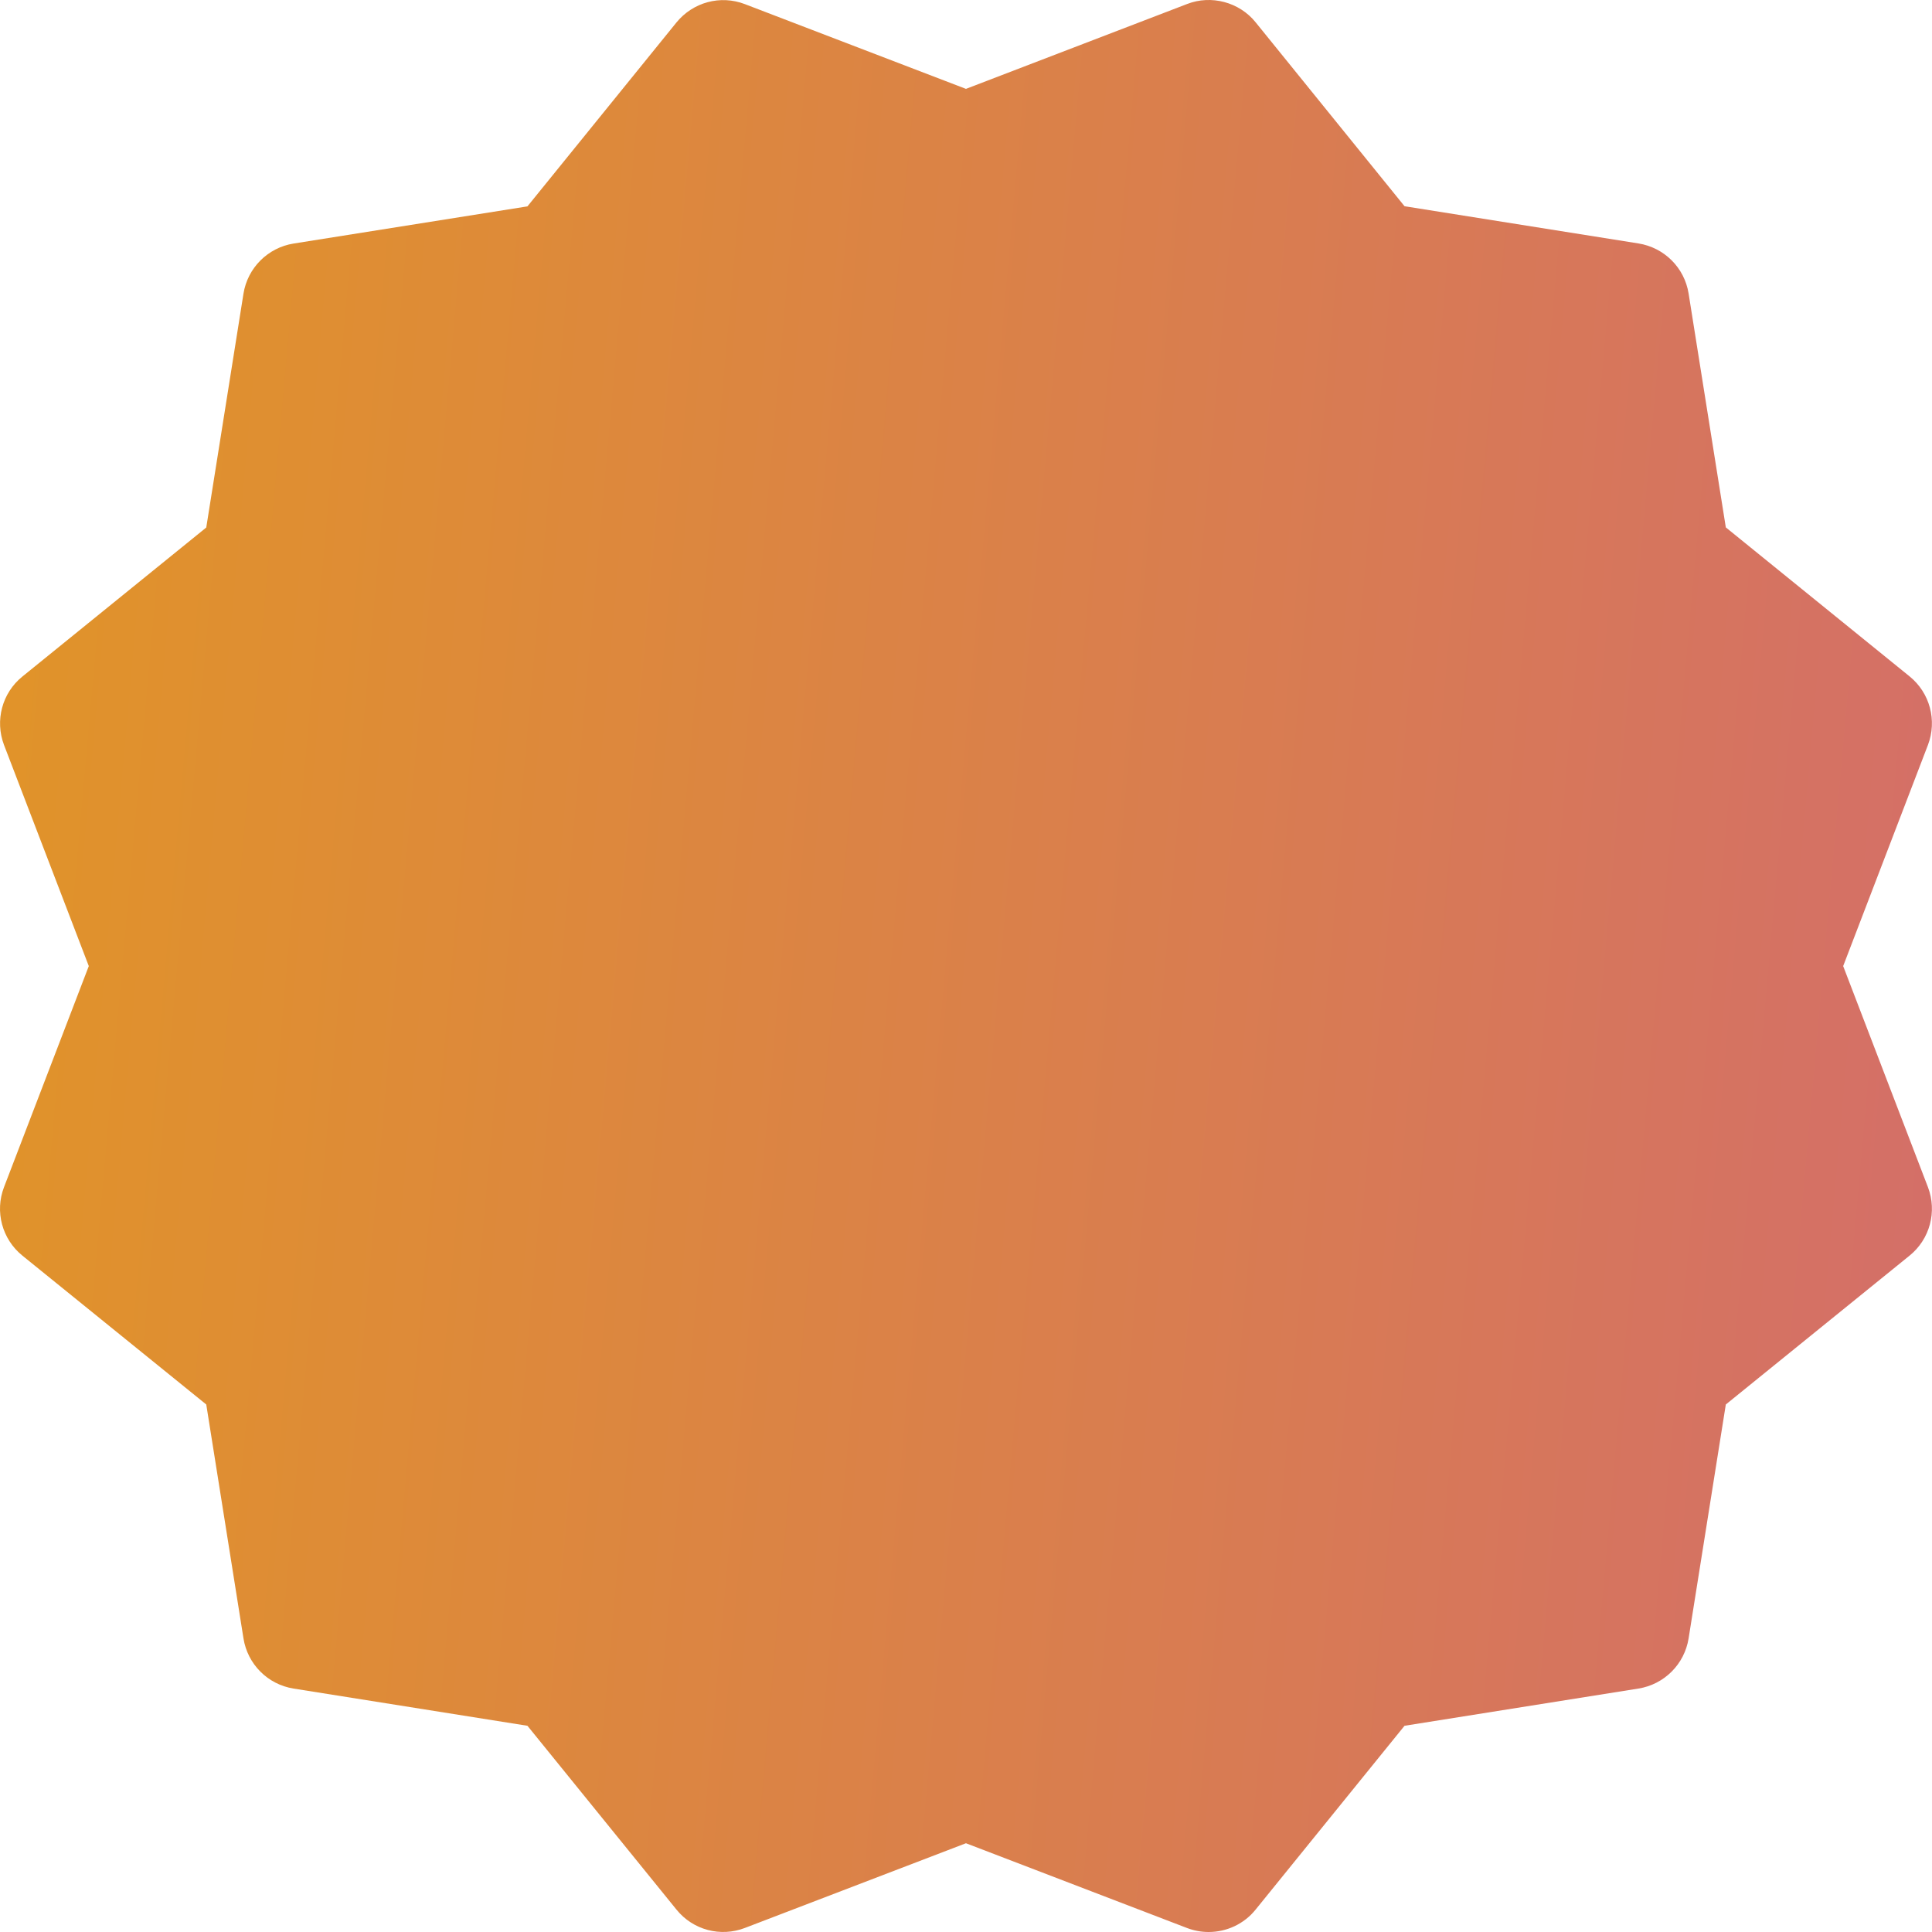 <svg width="50" height="50" viewBox="0 0 50 50" fill="none" xmlns="http://www.w3.org/2000/svg">
<path d="M47.701 25.002L49.895 19.28C50.135 18.649 49.948 17.933 49.42 17.505L44.664 13.649L43.701 7.597C43.595 6.928 43.07 6.406 42.401 6.3L36.349 5.337L32.496 0.578C32.071 0.05 31.34 -0.137 30.724 0.103L24.999 2.3L19.278 0.107C18.644 -0.137 17.934 0.057 17.506 0.582L13.65 5.341L7.598 6.303C6.932 6.409 6.407 6.934 6.301 7.6L5.338 13.652L0.579 17.509C0.054 17.933 -0.136 18.649 0.104 19.28L2.298 25.002L0.104 30.723C-0.139 31.354 0.054 32.07 0.579 32.495L5.338 36.348L6.301 42.401C6.407 43.069 6.929 43.594 7.598 43.7L13.65 44.663L17.506 49.419C17.934 49.95 18.65 50.138 19.281 49.894L24.999 47.703L30.721 49.897C30.902 49.966 31.09 50 31.28 50C31.74 50 32.193 49.797 32.496 49.419L36.349 44.663L42.401 43.7C43.07 43.594 43.595 43.069 43.701 42.401L44.664 36.348L49.42 32.495C49.948 32.067 50.135 31.354 49.895 30.723L47.701 25.002Z" fill="url(#paint0_linear)"/>
<defs>
<linearGradient id="paint0_linear" x1="-5.00124e-07" y1="4.717" x2="56.371" y2="9.752" gradientUnits="userSpaceOnUse">
<stop stop-color="#E19428"/>
<stop offset="1" stop-color="#D36C6D"/>
</linearGradient>
</defs>
</svg>
